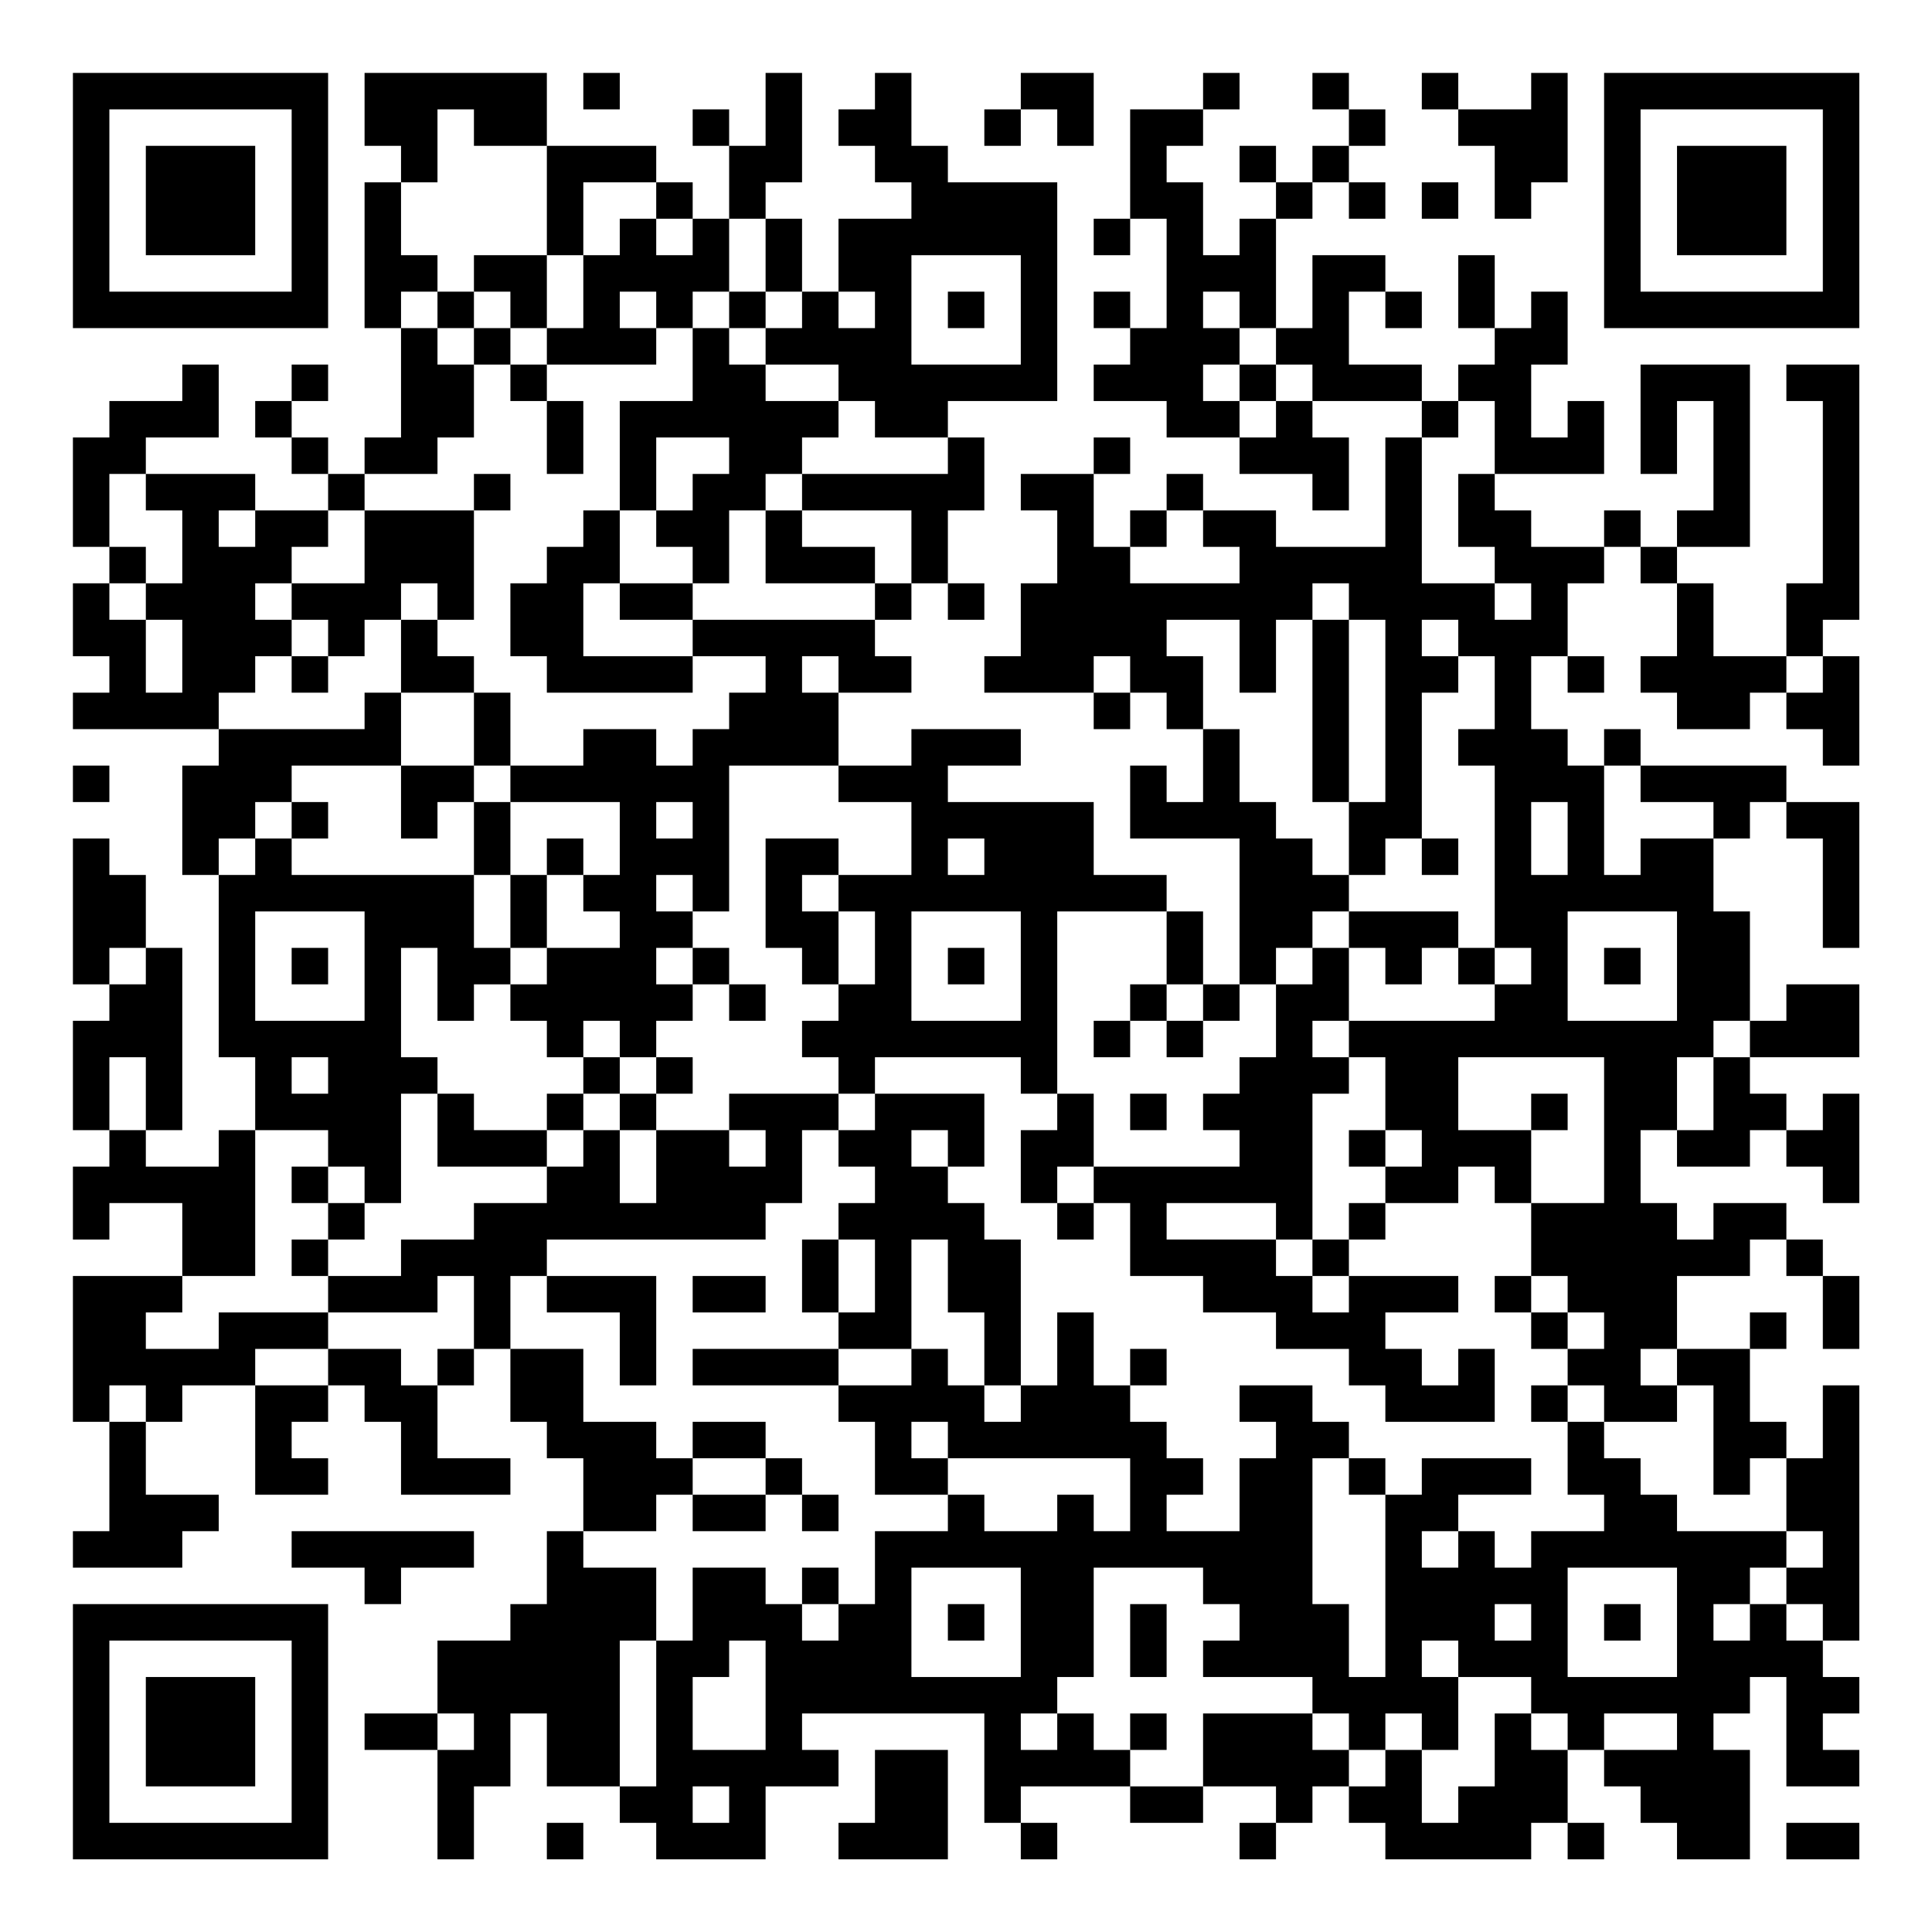 <?xml version="1.0" encoding="UTF-8"?>
<svg xmlns="http://www.w3.org/2000/svg" version="1.1" width="200" height="200" viewBox="0 0 200 200"><rect x="0" y="0" width="200" height="200" fill="#ffffff"/><g transform="scale(3.774)"><g transform="translate(2,2)"><path fill-rule="evenodd" d="M8 0L8 2L9 2L9 3L8 3L8 7L9 7L9 10L8 10L8 11L7 11L7 10L6 10L6 9L7 9L7 8L6 8L6 9L5 9L5 10L6 10L6 11L7 11L7 12L5 12L5 11L2 11L2 10L4 10L4 8L3 8L3 9L1 9L1 10L0 10L0 13L1 13L1 14L0 14L0 16L1 16L1 17L0 17L0 18L4 18L4 19L3 19L3 22L4 22L4 27L5 27L5 29L4 29L4 30L2 30L2 29L3 29L3 24L2 24L2 22L1 22L1 21L0 21L0 25L1 25L1 26L0 26L0 29L1 29L1 30L0 30L0 32L1 32L1 31L3 31L3 33L0 33L0 37L1 37L1 40L0 40L0 41L3 41L3 40L4 40L4 39L2 39L2 37L3 37L3 36L5 36L5 39L7 39L7 38L6 38L6 37L7 37L7 36L8 36L8 37L9 37L9 39L12 39L12 38L10 38L10 36L11 36L11 35L12 35L12 37L13 37L13 38L14 38L14 40L13 40L13 42L12 42L12 43L10 43L10 45L8 45L8 46L10 46L10 49L11 49L11 47L12 47L12 45L13 45L13 47L15 47L15 48L16 48L16 49L19 49L19 47L21 47L21 46L20 46L20 45L25 45L25 48L26 48L26 49L27 49L27 48L26 48L26 47L29 47L29 48L31 48L31 47L33 47L33 48L32 48L32 49L33 49L33 48L34 48L34 47L35 47L35 48L36 48L36 49L40 49L40 48L41 48L41 49L42 49L42 48L41 48L41 46L42 46L42 47L43 47L43 48L44 48L44 49L46 49L46 46L45 46L45 45L46 45L46 44L47 44L47 47L49 47L49 46L48 46L48 45L49 45L49 44L48 44L48 43L49 43L49 36L48 36L48 38L47 38L47 37L46 37L46 35L47 35L47 34L46 34L46 35L44 35L44 33L46 33L46 32L47 32L47 33L48 33L48 35L49 35L49 33L48 33L48 32L47 32L47 31L45 31L45 32L44 32L44 31L43 31L43 29L44 29L44 30L46 30L46 29L47 29L47 30L48 30L48 31L49 31L49 28L48 28L48 29L47 29L47 28L46 28L46 27L49 27L49 25L47 25L47 26L46 26L46 23L45 23L45 21L46 21L46 20L47 20L47 21L48 21L48 24L49 24L49 20L47 20L47 19L43 19L43 18L42 18L42 19L41 19L41 18L40 18L40 16L41 16L41 17L42 17L42 16L41 16L41 14L42 14L42 13L43 13L43 14L44 14L44 16L43 16L43 17L44 17L44 18L46 18L46 17L47 17L47 18L48 18L48 19L49 19L49 16L48 16L48 15L49 15L49 8L47 8L47 9L48 9L48 14L47 14L47 16L45 16L45 14L44 14L44 13L46 13L46 8L43 8L43 11L44 11L44 9L45 9L45 12L44 12L44 13L43 13L43 12L42 12L42 13L40 13L40 12L39 12L39 11L42 11L42 9L41 9L41 10L40 10L40 8L41 8L41 6L40 6L40 7L39 7L39 5L38 5L38 7L39 7L39 8L38 8L38 9L37 9L37 8L35 8L35 6L36 6L36 7L37 7L37 6L36 6L36 5L34 5L34 7L33 7L33 4L34 4L34 3L35 3L35 4L36 4L36 3L35 3L35 2L36 2L36 1L35 1L35 0L34 0L34 1L35 1L35 2L34 2L34 3L33 3L33 2L32 2L32 3L33 3L33 4L32 4L32 5L31 5L31 3L30 3L30 2L31 2L31 1L32 1L32 0L31 0L31 1L29 1L29 4L28 4L28 5L29 5L29 4L30 4L30 7L29 7L29 6L28 6L28 7L29 7L29 8L28 8L28 9L30 9L30 10L32 10L32 11L34 11L34 12L35 12L35 10L34 10L34 9L37 9L37 10L36 10L36 13L33 13L33 12L31 12L31 11L30 11L30 12L29 12L29 13L28 13L28 11L29 11L29 10L28 10L28 11L26 11L26 12L27 12L27 14L26 14L26 16L25 16L25 17L28 17L28 18L29 18L29 17L30 17L30 18L31 18L31 20L30 20L30 19L29 19L29 21L32 21L32 25L31 25L31 23L30 23L30 22L28 22L28 20L24 20L24 19L26 19L26 18L23 18L23 19L21 19L21 17L23 17L23 16L22 16L22 15L23 15L23 14L24 14L24 15L25 15L25 14L24 14L24 12L25 12L25 10L24 10L24 9L27 9L27 3L24 3L24 2L23 2L23 0L22 0L22 1L21 1L21 2L22 2L22 3L23 3L23 4L21 4L21 6L20 6L20 4L19 4L19 3L20 3L20 0L19 0L19 2L18 2L18 1L17 1L17 2L18 2L18 4L17 4L17 3L16 3L16 2L13 2L13 0ZM14 0L14 1L15 1L15 0ZM26 0L26 1L25 1L25 2L26 2L26 1L27 1L27 2L28 2L28 0ZM37 0L37 1L38 1L38 2L39 2L39 4L40 4L40 3L41 3L41 0L40 0L40 1L38 1L38 0ZM10 1L10 3L9 3L9 5L10 5L10 6L9 6L9 7L10 7L10 8L11 8L11 10L10 10L10 11L8 11L8 12L7 12L7 13L6 13L6 14L5 14L5 15L6 15L6 16L5 16L5 17L4 17L4 18L8 18L8 17L9 17L9 19L6 19L6 20L5 20L5 21L4 21L4 22L5 22L5 21L6 21L6 22L11 22L11 24L12 24L12 25L11 25L11 26L10 26L10 24L9 24L9 27L10 27L10 28L9 28L9 31L8 31L8 30L7 30L7 29L5 29L5 33L3 33L3 34L2 34L2 35L4 35L4 34L7 34L7 35L5 35L5 36L7 36L7 35L9 35L9 36L10 36L10 35L11 35L11 33L10 33L10 34L7 34L7 33L9 33L9 32L11 32L11 31L13 31L13 30L14 30L14 29L15 29L15 31L16 31L16 29L18 29L18 30L19 30L19 29L18 29L18 28L21 28L21 29L20 29L20 31L19 31L19 32L13 32L13 33L12 33L12 35L14 35L14 37L16 37L16 38L17 38L17 39L16 39L16 40L14 40L14 41L16 41L16 43L15 43L15 47L16 47L16 43L17 43L17 41L19 41L19 42L20 42L20 43L21 43L21 42L22 42L22 40L24 40L24 39L25 39L25 40L27 40L27 39L28 39L28 40L29 40L29 38L24 38L24 37L23 37L23 38L24 38L24 39L22 39L22 37L21 37L21 36L23 36L23 35L24 35L24 36L25 36L25 37L26 37L26 36L27 36L27 34L28 34L28 36L29 36L29 37L30 37L30 38L31 38L31 39L30 39L30 40L32 40L32 38L33 38L33 37L32 37L32 36L34 36L34 37L35 37L35 38L34 38L34 42L35 42L35 44L36 44L36 39L37 39L37 38L40 38L40 39L38 39L38 40L37 40L37 41L38 41L38 40L39 40L39 41L40 41L40 40L42 40L42 39L41 39L41 37L42 37L42 38L43 38L43 39L44 39L44 40L47 40L47 41L46 41L46 42L45 42L45 43L46 43L46 42L47 42L47 43L48 43L48 42L47 42L47 41L48 41L48 40L47 40L47 38L46 38L46 39L45 39L45 36L44 36L44 35L43 35L43 36L44 36L44 37L42 37L42 36L41 36L41 35L42 35L42 34L41 34L41 33L40 33L40 31L42 31L42 27L38 27L38 29L40 29L40 31L39 31L39 30L38 30L38 31L36 31L36 30L37 30L37 29L36 29L36 27L35 27L35 26L39 26L39 25L40 25L40 24L39 24L39 19L38 19L38 18L39 18L39 16L38 16L38 15L37 15L37 16L38 16L38 17L37 17L37 21L36 21L36 22L35 22L35 20L36 20L36 15L35 15L35 14L34 14L34 15L33 15L33 17L32 17L32 15L30 15L30 16L31 16L31 18L32 18L32 20L33 20L33 21L34 21L34 22L35 22L35 23L34 23L34 24L33 24L33 25L32 25L32 26L31 26L31 25L30 25L30 23L27 23L27 28L26 28L26 27L22 27L22 28L21 28L21 27L20 27L20 26L21 26L21 25L22 25L22 23L21 23L21 22L23 22L23 20L21 20L21 19L18 19L18 23L17 23L17 22L16 22L16 23L17 23L17 24L16 24L16 25L17 25L17 26L16 26L16 27L15 27L15 26L14 26L14 27L13 27L13 26L12 26L12 25L13 25L13 24L15 24L15 23L14 23L14 22L15 22L15 20L12 20L12 19L14 19L14 18L16 18L16 19L17 19L17 18L18 18L18 17L19 17L19 16L17 16L17 15L22 15L22 14L23 14L23 12L20 12L20 11L24 11L24 10L22 10L22 9L21 9L21 8L19 8L19 7L20 7L20 6L19 6L19 4L18 4L18 6L17 6L17 7L16 7L16 6L15 6L15 7L16 7L16 8L13 8L13 7L14 7L14 5L15 5L15 4L16 4L16 5L17 5L17 4L16 4L16 3L14 3L14 5L13 5L13 2L11 2L11 1ZM37 3L37 4L38 4L38 3ZM11 5L11 6L10 6L10 7L11 7L11 8L12 8L12 9L13 9L13 11L14 11L14 9L13 9L13 8L12 8L12 7L13 7L13 5ZM23 5L23 8L26 8L26 5ZM11 6L11 7L12 7L12 6ZM18 6L18 7L17 7L17 9L15 9L15 12L14 12L14 13L13 13L13 14L12 14L12 16L13 16L13 17L17 17L17 16L14 16L14 14L15 14L15 15L17 15L17 14L18 14L18 12L19 12L19 14L22 14L22 13L20 13L20 12L19 12L19 11L20 11L20 10L21 10L21 9L19 9L19 8L18 8L18 7L19 7L19 6ZM21 6L21 7L22 7L22 6ZM24 6L24 7L25 7L25 6ZM31 6L31 7L32 7L32 8L31 8L31 9L32 9L32 10L33 10L33 9L34 9L34 8L33 8L33 7L32 7L32 6ZM32 8L32 9L33 9L33 8ZM38 9L38 10L37 10L37 14L39 14L39 15L40 15L40 14L39 14L39 13L38 13L38 11L39 11L39 9ZM16 10L16 12L15 12L15 14L17 14L17 13L16 13L16 12L17 12L17 11L18 11L18 10ZM1 11L1 13L2 13L2 14L1 14L1 15L2 15L2 17L3 17L3 15L2 15L2 14L3 14L3 12L2 12L2 11ZM11 11L11 12L8 12L8 14L6 14L6 15L7 15L7 16L6 16L6 17L7 17L7 16L8 16L8 15L9 15L9 17L11 17L11 19L9 19L9 21L10 21L10 20L11 20L11 22L12 22L12 24L13 24L13 22L14 22L14 21L13 21L13 22L12 22L12 20L11 20L11 19L12 19L12 17L11 17L11 16L10 16L10 15L11 15L11 12L12 12L12 11ZM4 12L4 13L5 13L5 12ZM30 12L30 13L29 13L29 14L32 14L32 13L31 13L31 12ZM9 14L9 15L10 15L10 14ZM34 15L34 20L35 20L35 15ZM20 16L20 17L21 17L21 16ZM28 16L28 17L29 17L29 16ZM47 16L47 17L48 17L48 16ZM0 19L0 20L1 20L1 19ZM42 19L42 22L43 22L43 21L45 21L45 20L43 20L43 19ZM6 20L6 21L7 21L7 20ZM16 20L16 21L17 21L17 20ZM40 20L40 22L41 22L41 20ZM19 21L19 24L20 24L20 25L21 25L21 23L20 23L20 22L21 22L21 21ZM24 21L24 22L25 22L25 21ZM37 21L37 22L38 22L38 21ZM5 23L5 26L8 26L8 23ZM23 23L23 26L26 26L26 23ZM35 23L35 24L34 24L34 25L33 25L33 27L32 27L32 28L31 28L31 29L32 29L32 30L28 30L28 28L27 28L27 29L26 29L26 31L27 31L27 32L28 32L28 31L29 31L29 33L31 33L31 34L33 34L33 35L35 35L35 36L36 36L36 37L39 37L39 35L38 35L38 36L37 36L37 35L36 35L36 34L38 34L38 33L35 33L35 32L36 32L36 31L35 31L35 32L34 32L34 28L35 28L35 27L34 27L34 26L35 26L35 24L36 24L36 25L37 25L37 24L38 24L38 25L39 25L39 24L38 24L38 23ZM41 23L41 26L44 26L44 23ZM1 24L1 25L2 25L2 24ZM6 24L6 25L7 25L7 24ZM17 24L17 25L18 25L18 26L19 26L19 25L18 25L18 24ZM24 24L24 25L25 25L25 24ZM42 24L42 25L43 25L43 24ZM29 25L29 26L28 26L28 27L29 27L29 26L30 26L30 27L31 27L31 26L30 26L30 25ZM45 26L45 27L44 27L44 29L45 29L45 27L46 27L46 26ZM1 27L1 29L2 29L2 27ZM6 27L6 28L7 28L7 27ZM14 27L14 28L13 28L13 29L11 29L11 28L10 28L10 30L13 30L13 29L14 29L14 28L15 28L15 29L16 29L16 28L17 28L17 27L16 27L16 28L15 28L15 27ZM22 28L22 29L21 29L21 30L22 30L22 31L21 31L21 32L20 32L20 34L21 34L21 35L17 35L17 36L21 36L21 35L23 35L23 32L24 32L24 34L25 34L25 36L26 36L26 32L25 32L25 31L24 31L24 30L25 30L25 28ZM29 28L29 29L30 29L30 28ZM40 28L40 29L41 29L41 28ZM23 29L23 30L24 30L24 29ZM35 29L35 30L36 30L36 29ZM6 30L6 31L7 31L7 32L6 32L6 33L7 33L7 32L8 32L8 31L7 31L7 30ZM27 30L27 31L28 31L28 30ZM30 31L30 32L33 32L33 33L34 33L34 34L35 34L35 33L34 33L34 32L33 32L33 31ZM21 32L21 34L22 34L22 32ZM13 33L13 34L15 34L15 36L16 36L16 33ZM17 33L17 34L19 34L19 33ZM39 33L39 34L40 34L40 35L41 35L41 34L40 34L40 33ZM29 35L29 36L30 36L30 35ZM1 36L1 37L2 37L2 36ZM40 36L40 37L41 37L41 36ZM17 37L17 38L19 38L19 39L17 39L17 40L19 40L19 39L20 39L20 40L21 40L21 39L20 39L20 38L19 38L19 37ZM35 38L35 39L36 39L36 38ZM6 40L6 41L8 41L8 42L9 42L9 41L11 41L11 40ZM20 41L20 42L21 42L21 41ZM23 41L23 44L26 44L26 41ZM28 41L28 44L27 44L27 45L26 45L26 46L27 46L27 45L28 45L28 46L29 46L29 47L31 47L31 45L34 45L34 46L35 46L35 47L36 47L36 46L37 46L37 48L38 48L38 47L39 47L39 45L40 45L40 46L41 46L41 45L40 45L40 44L38 44L38 43L37 43L37 44L38 44L38 46L37 46L37 45L36 45L36 46L35 46L35 45L34 45L34 44L31 44L31 43L32 43L32 42L31 42L31 41ZM41 41L41 44L44 44L44 41ZM24 42L24 43L25 43L25 42ZM29 42L29 44L30 44L30 42ZM39 42L39 43L40 43L40 42ZM42 42L42 43L43 43L43 42ZM18 43L18 44L17 44L17 46L19 46L19 43ZM10 45L10 46L11 46L11 45ZM29 45L29 46L30 46L30 45ZM42 45L42 46L44 46L44 45ZM22 46L22 48L21 48L21 49L24 49L24 46ZM17 47L17 48L18 48L18 47ZM13 48L13 49L14 49L14 48ZM47 48L47 49L49 49L49 48ZM0 0L0 7L7 7L7 0ZM1 1L1 6L6 6L6 1ZM2 2L2 5L5 5L5 2ZM42 0L42 7L49 7L49 0ZM43 1L43 6L48 6L48 1ZM44 2L44 5L47 5L47 2ZM0 42L0 49L7 49L7 42ZM1 43L1 48L6 48L6 43ZM2 44L2 47L5 47L5 44Z" fill="#000000"/></g></g></svg>
